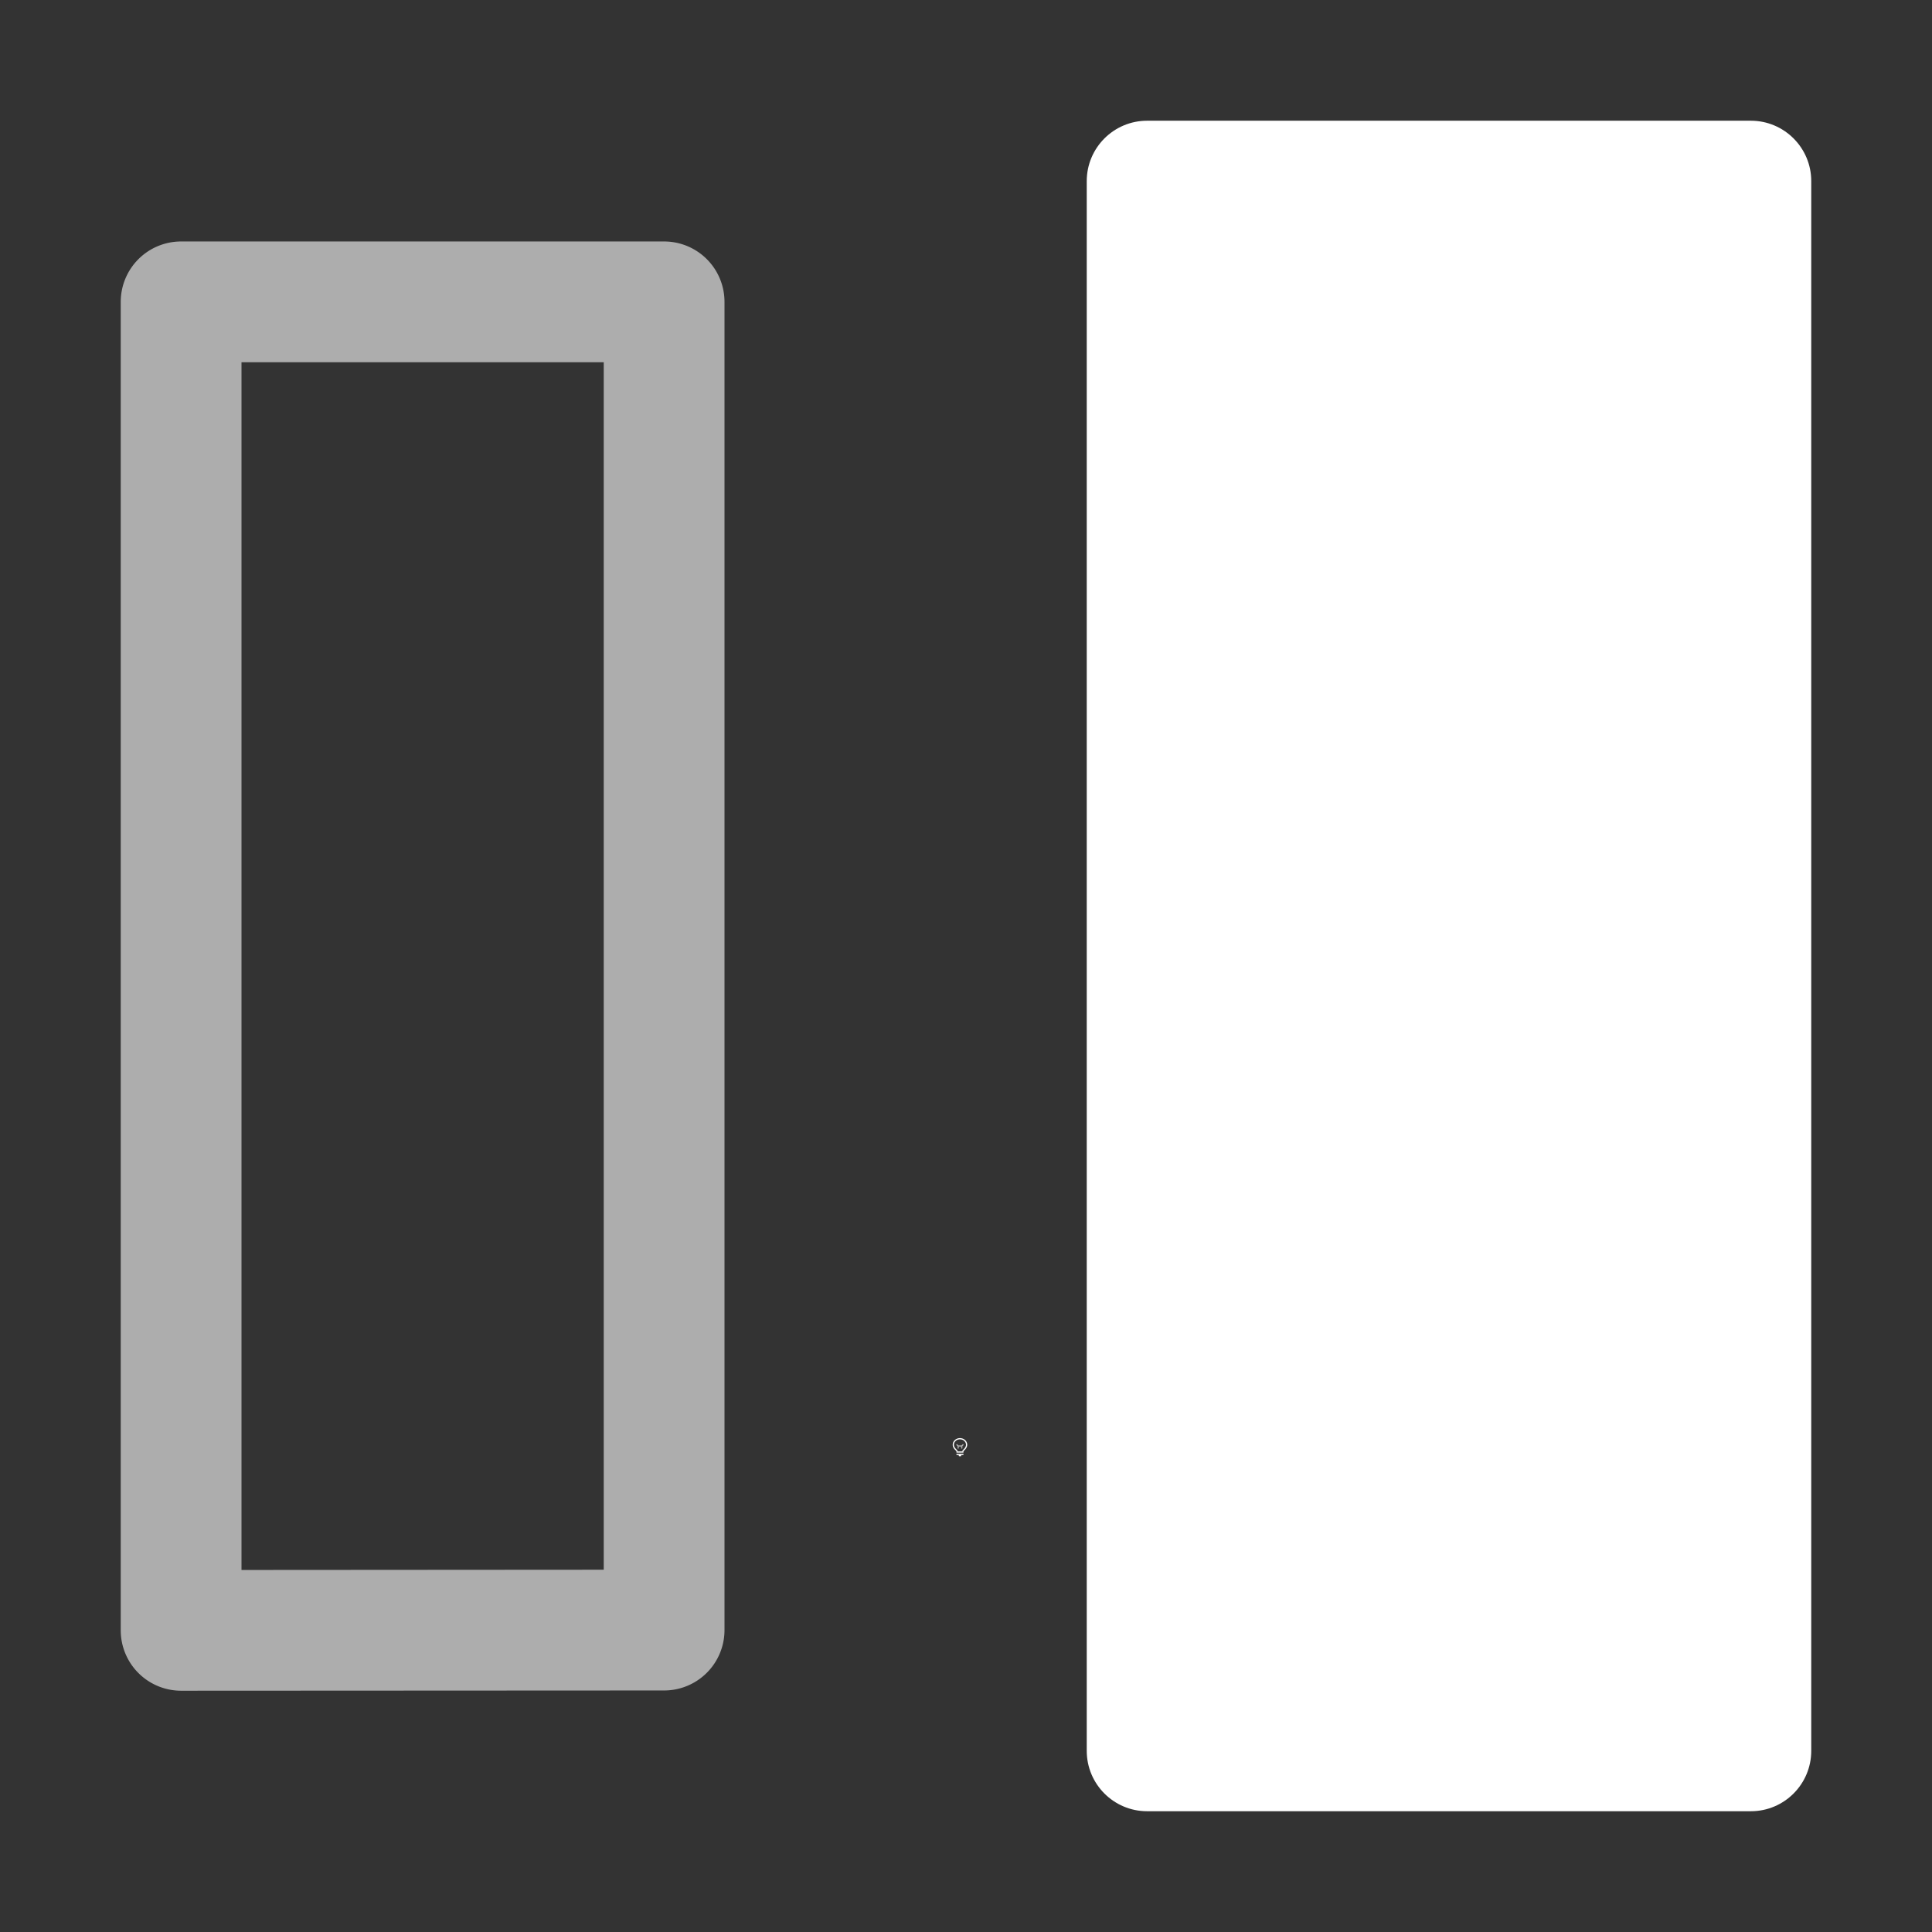 <svg height="1600" viewBox="0 0 1600 1600" width="1600" xmlns="http://www.w3.org/2000/svg"><rect x="0" y="0" width="1600" height="1600" fill="#333333" stroke="none"/><g fill="#fff"><g enable-background="new" transform="translate(-233 -365)"><path d="m1028 1556c-3.283 0-6 2.441-6 5.5 0 1.706.905 3.146 2.152 4.359l.994.994a.5.5 0 0 0 .303.148.5.5 0 0 0 .051.998h5a.5.5 0 0 0 .045-.998.5.5 0 0 0 .309-.148l.998-.998c1.212-1.198 2.147-2.652 2.147-4.354 0-3.059-2.717-5.5-6-5.5zm0 1c2.792 0 5 2.036 5 4.5 0 1.334-.743 2.549-1.852 3.644l-1 1a.5.5 0 0 0 .279.854h-4.859a.5.5 0 0 0 .287-.854l-1-1a.5.5 0 0 0 -.01-.01c-1.14-1.108-1.848-2.286-1.848-3.641 0-2.464 2.208-4.5 5-4.5zm-2.5 12a.5.5 0 1 0 0 1h1.5v.5a.5.5 0 0 0 .5.5h1a.5.5 0 0 0 .5-.5v-.5h1.5a.5.5 0 1 0 0-1z"/><path d="m1025.49 1561.006a.5.5 0 0 0 -.344.848l.854.854v1.543a.5.5 0 1 0 1 0v-1.25h2v1.25a.5.5 0 1 0 1 0v-1.543l.854-.854a.5.5 0 0 0 -.707-.707l-.854.854h-2.586l-.854-.854a.5.5 0 0 0 -.363-.141z" opacity=".6"/></g><g enable-background="new" transform="matrix(100 0 0 100 -6803.705 57200.977)"><path d="m259.5 138a.5.5 0 0 0 -.5.5v11.002a.5.5 0 0 0 .5.5l4-.002a.5.5 0 0 0 .5-.5v-11a.5.5 0 0 0 -.5-.5zm.5 1h3v10l-3 .002z" opacity=".6" transform="translate(-189.963 -708.01)"/><path d="m77.537-571.01c-.276 0-.5.224-.5.5v13c0.0.276.224.5.5.5h5c.276-0.0.5-.224.5-.5v-13c-0-.276-.224-.5-.5-.5z" fill-rule="evenodd"/></g></g></svg>